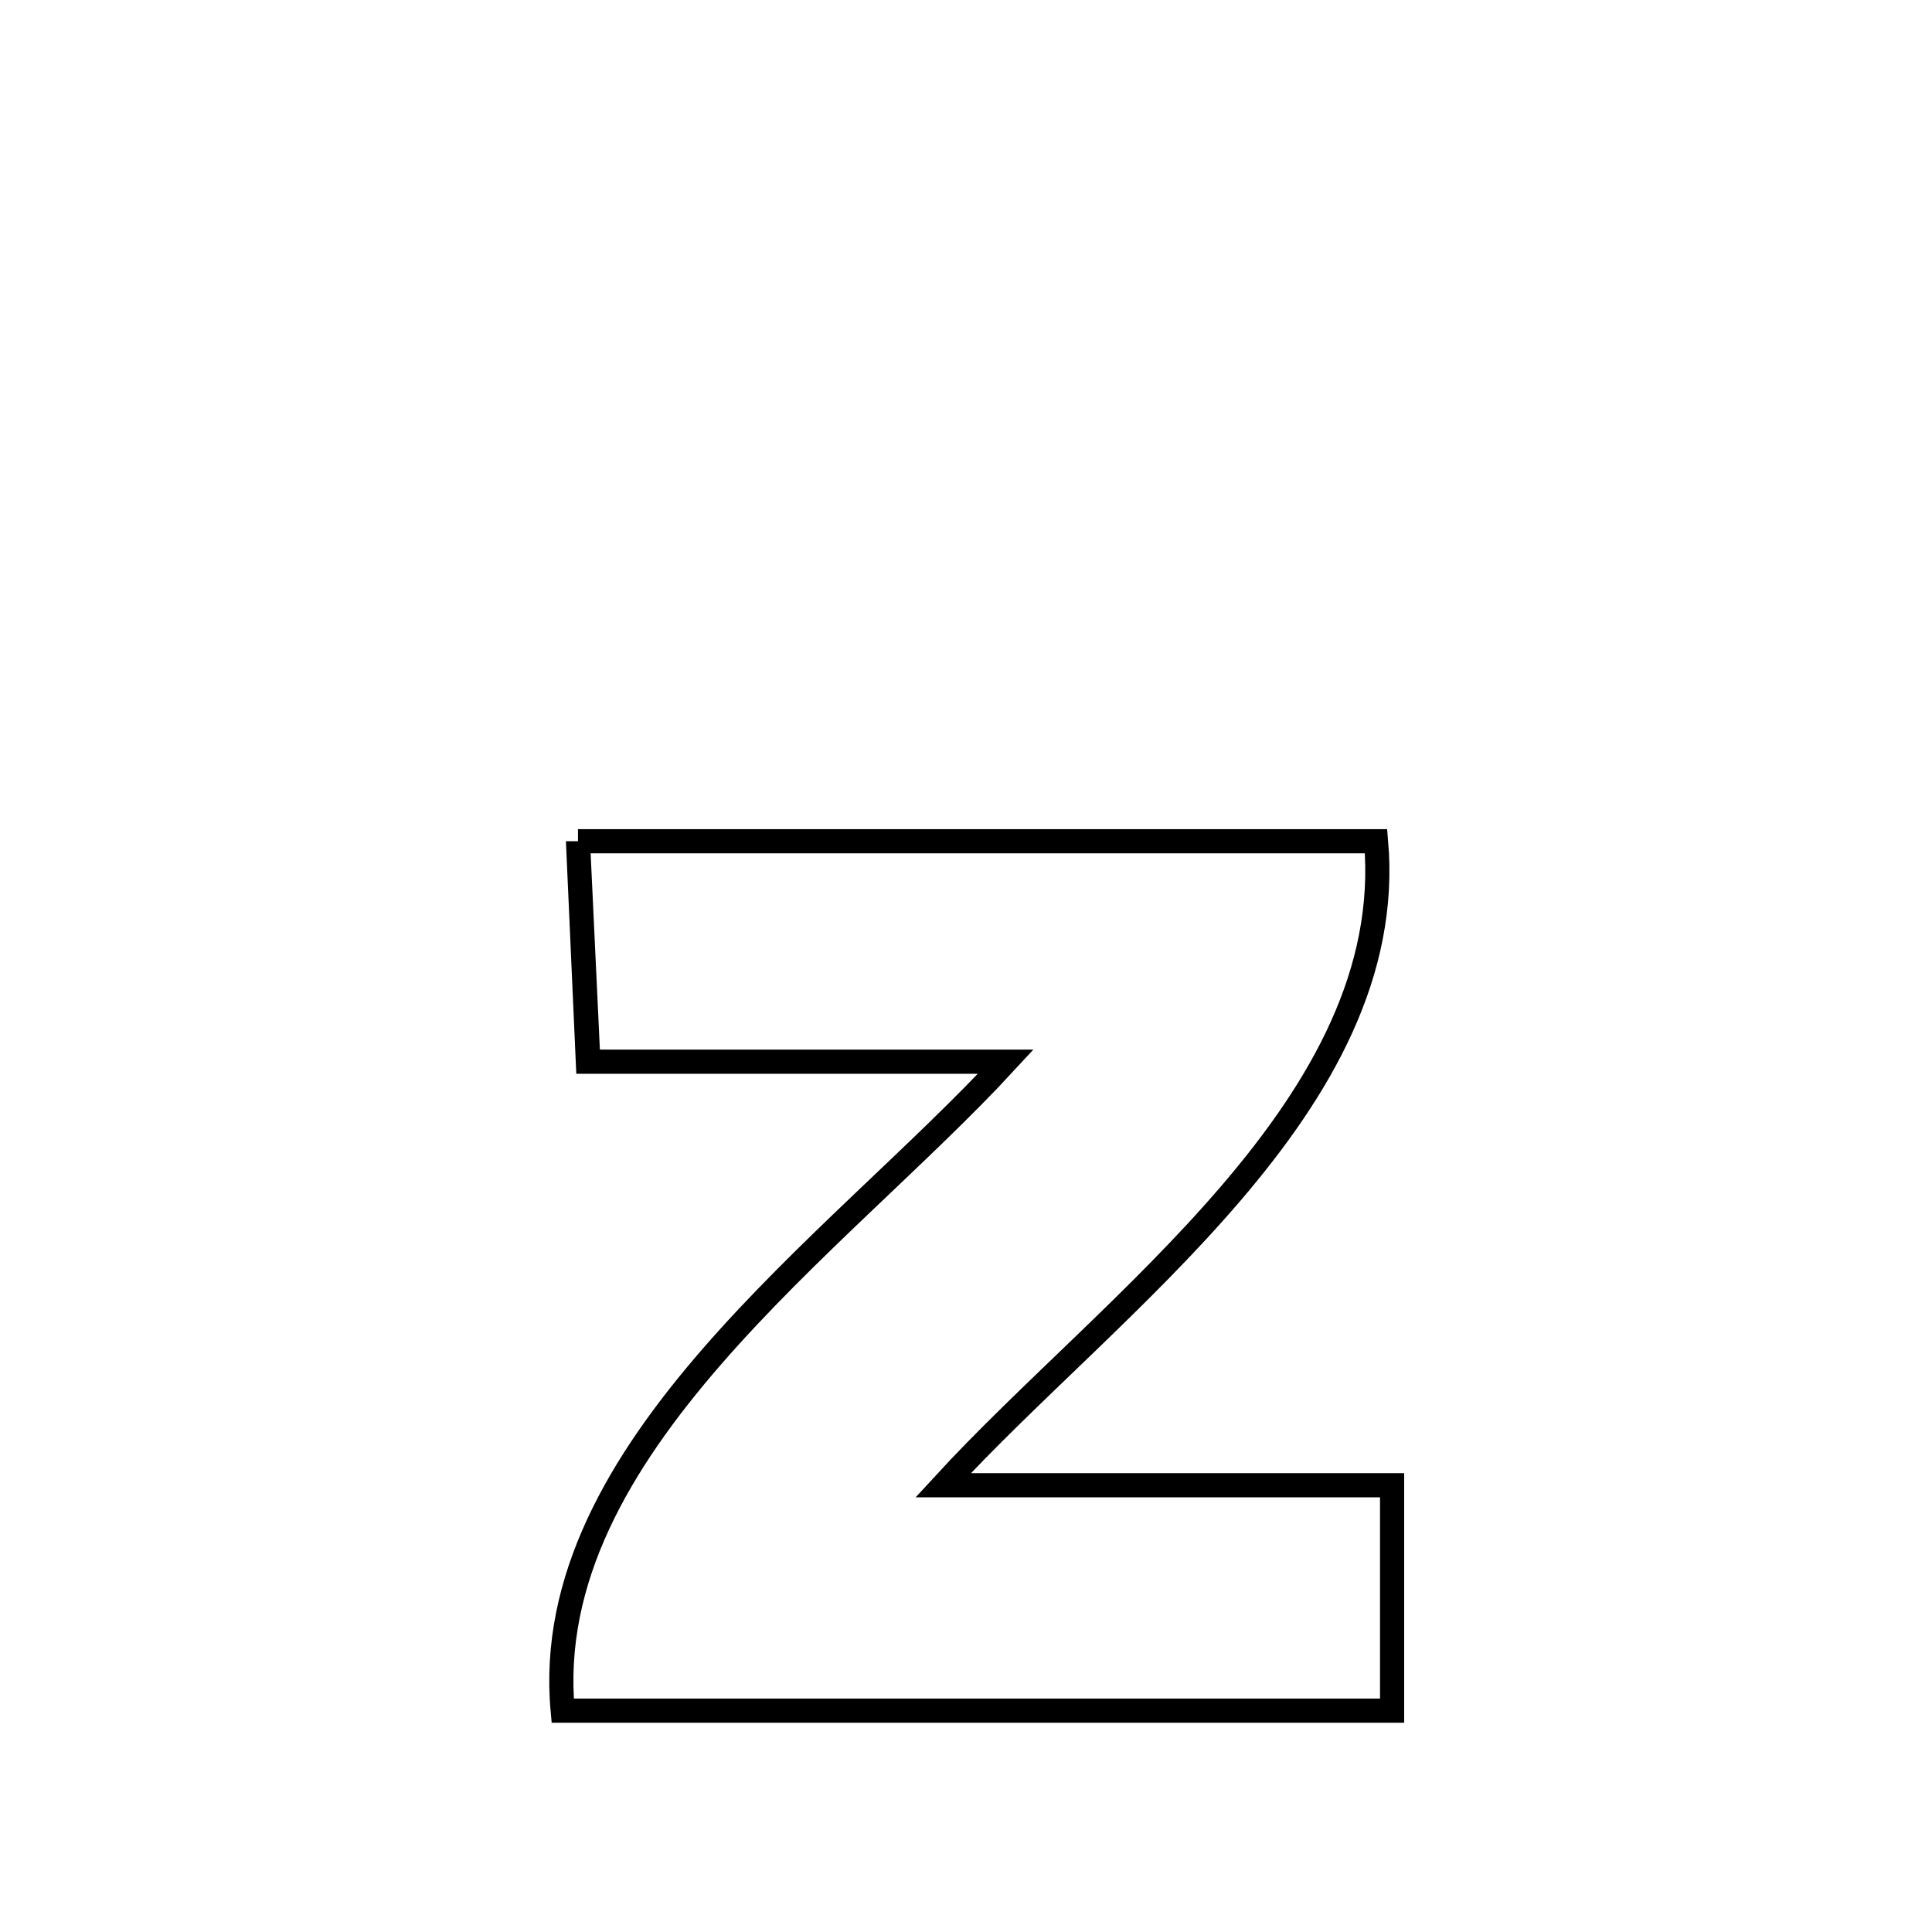 <svg xmlns="http://www.w3.org/2000/svg" viewBox="0.0 0.0 24.0 24.0" height="200px" width="200px"><path fill="none" stroke="black" stroke-width=".3" stroke-opacity="1.0"  filling="0" d="M7.18 10.45 L7.18 10.45 C8.832 10.45 10.484 10.45 12.137 10.45 C13.789 10.45 15.442 10.45 17.094 10.45 L17.094 10.45 C17.236 12.081 16.413 13.513 15.293 14.821 C14.174 16.129 12.759 17.313 11.716 18.45 L11.716 18.45 C13.575 18.45 15.434 18.45 17.293 18.45 L17.293 18.45 C17.293 19.384 17.293 20.317 17.293 21.25 L17.293 21.25 C15.576 21.25 13.859 21.25 12.142 21.25 C10.425 21.25 8.707 21.25 6.99 21.25 L6.99 21.25 C6.841 19.622 7.694 18.174 8.846 16.849 C9.998 15.524 11.449 14.323 12.494 13.189 L12.494 13.189 C10.766 13.189 9.038 13.189 7.309 13.189 L7.309 13.189 C7.309 13.183 7.18 10.456 7.18 10.45 L7.18 10.45"></path></svg>